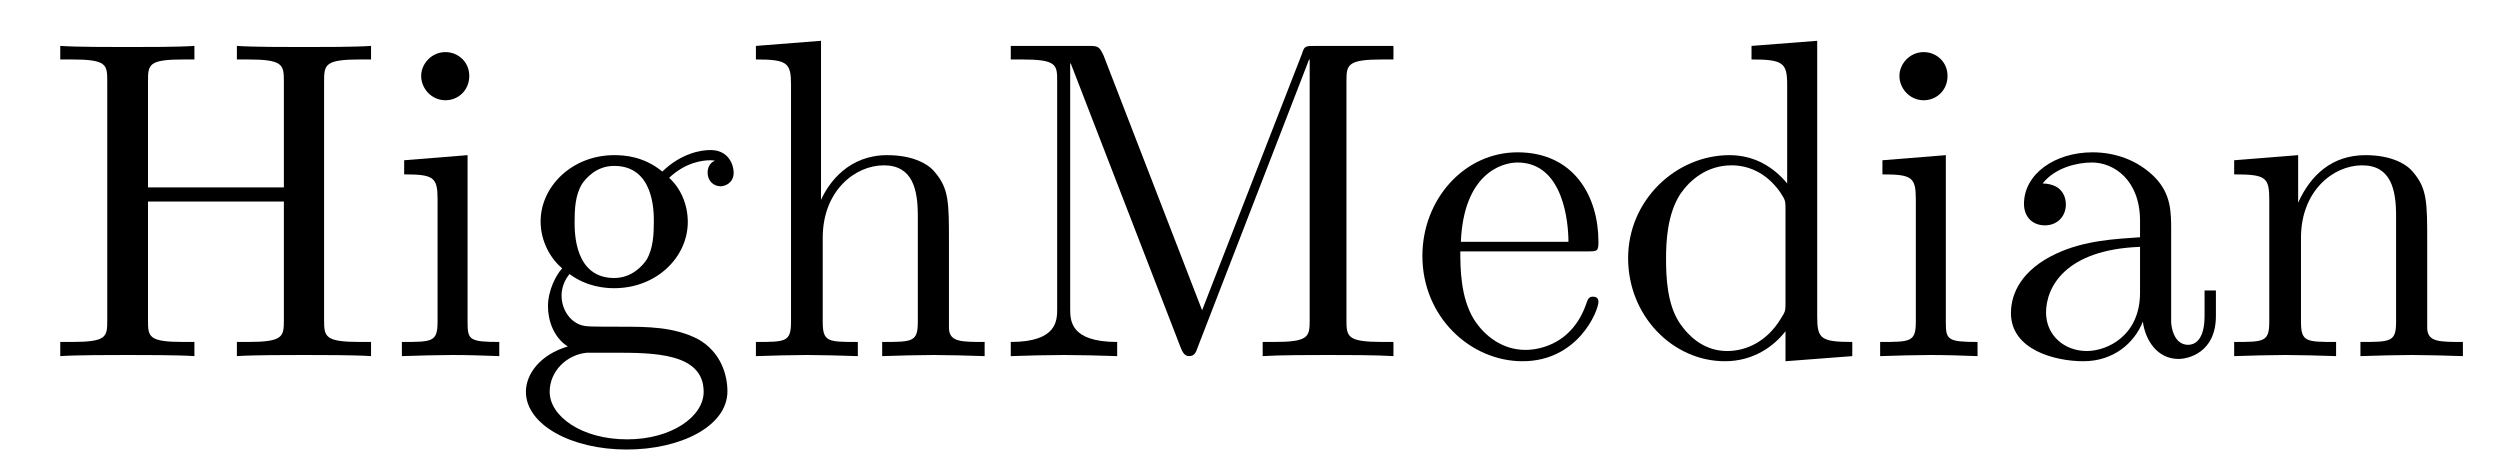 <?xml version="1.0" encoding="UTF-8"?>
<svg xmlns="http://www.w3.org/2000/svg" xmlns:xlink="http://www.w3.org/1999/xlink" width="69pt" height="13pt" viewBox="0 0 69 13" version="1.1">
<defs>
<g>
<symbol overflow="visible" id="glyph0-0">
<path style="stroke:none;" d=""/>
</symbol>
<symbol overflow="visible" id="glyph0-1">
<path style="stroke:none;" d="M 7.688 -7.594 C 7.688 -8.047 7.719 -8.188 8.688 -8.188 L 8.984 -8.188 L 8.984 -8.562 C 8.547 -8.531 7.609 -8.531 7.141 -8.531 C 6.656 -8.531 5.719 -8.531 5.281 -8.562 L 5.281 -8.188 L 5.578 -8.188 C 6.547 -8.188 6.578 -8.047 6.578 -7.594 L 6.578 -4.656 L 2.828 -4.656 L 2.828 -7.594 C 2.828 -8.047 2.844 -8.188 3.812 -8.188 L 4.109 -8.188 L 4.109 -8.562 C 3.672 -8.531 2.75 -8.531 2.266 -8.531 C 1.797 -8.531 0.859 -8.531 0.406 -8.562 L 0.406 -8.188 L 0.719 -8.188 C 1.688 -8.188 1.703 -8.047 1.703 -7.594 L 1.703 -0.984 C 1.703 -0.531 1.688 -0.391 0.719 -0.391 L 0.406 -0.391 L 0.406 0 C 0.859 -0.031 1.781 -0.031 2.266 -0.031 C 2.734 -0.031 3.672 -0.031 4.109 0 L 4.109 -0.391 L 3.812 -0.391 C 2.844 -0.391 2.828 -0.531 2.828 -0.984 L 2.828 -4.266 L 6.578 -4.266 L 6.578 -0.984 C 6.578 -0.531 6.547 -0.391 5.578 -0.391 L 5.281 -0.391 L 5.281 0 C 5.719 -0.031 6.656 -0.031 7.125 -0.031 C 7.609 -0.031 8.547 -0.031 8.984 0 L 8.984 -0.391 L 8.688 -0.391 C 7.719 -0.391 7.688 -0.531 7.688 -0.984 Z M 7.688 -7.594 "/>
</symbol>
<symbol overflow="visible" id="glyph0-2">
<path style="stroke:none;" d="M 2.219 -5.547 L 0.469 -5.406 L 0.469 -5.016 C 1.281 -5.016 1.391 -4.938 1.391 -4.328 L 1.391 -0.953 C 1.391 -0.391 1.25 -0.391 0.406 -0.391 L 0.406 0 C 0.812 -0.016 1.5 -0.031 1.797 -0.031 C 2.234 -0.031 2.672 -0.016 3.094 0 L 3.094 -0.391 C 2.266 -0.391 2.219 -0.453 2.219 -0.938 Z M 2.266 -7.734 C 2.266 -8.125 1.953 -8.391 1.609 -8.391 C 1.219 -8.391 0.938 -8.062 0.938 -7.734 C 0.938 -7.391 1.219 -7.062 1.609 -7.062 C 1.953 -7.062 2.266 -7.328 2.266 -7.734 Z M 2.266 -7.734 "/>
</symbol>
<symbol overflow="visible" id="glyph0-3">
<path style="stroke:none;" d="M 2.781 -2.156 C 1.688 -2.156 1.688 -3.406 1.688 -3.703 C 1.688 -4.047 1.703 -4.438 1.891 -4.75 C 2 -4.906 2.281 -5.25 2.781 -5.25 C 3.875 -5.25 3.875 -4 3.875 -3.719 C 3.875 -3.375 3.859 -2.969 3.672 -2.656 C 3.578 -2.516 3.281 -2.156 2.781 -2.156 Z M 1.328 -1.672 C 1.328 -1.719 1.328 -2 1.547 -2.266 C 2.031 -1.906 2.547 -1.875 2.781 -1.875 C 3.953 -1.875 4.812 -2.734 4.812 -3.703 C 4.812 -4.172 4.625 -4.625 4.297 -4.922 C 4.75 -5.344 5.203 -5.406 5.438 -5.406 C 5.453 -5.406 5.516 -5.406 5.562 -5.391 C 5.422 -5.344 5.359 -5.203 5.359 -5.062 C 5.359 -4.844 5.516 -4.688 5.719 -4.688 C 5.844 -4.688 6.078 -4.781 6.078 -5.062 C 6.078 -5.281 5.938 -5.688 5.438 -5.688 C 5.188 -5.688 4.641 -5.609 4.109 -5.094 C 3.594 -5.516 3.062 -5.547 2.781 -5.547 C 1.625 -5.547 0.75 -4.688 0.75 -3.719 C 0.75 -3.156 1.031 -2.688 1.344 -2.422 C 1.172 -2.234 0.953 -1.812 0.953 -1.375 C 0.953 -0.984 1.109 -0.516 1.5 -0.266 C 0.75 -0.047 0.344 0.484 0.344 0.984 C 0.344 1.891 1.594 2.578 3.125 2.578 C 4.609 2.578 5.906 1.938 5.906 0.969 C 5.906 0.531 5.734 -0.109 5.094 -0.469 C 4.422 -0.812 3.703 -0.812 2.938 -0.812 C 2.625 -0.812 2.078 -0.812 2 -0.828 C 1.594 -0.875 1.328 -1.266 1.328 -1.672 Z M 3.141 2.297 C 1.875 2.297 1 1.656 1 0.984 C 1 0.406 1.484 -0.047 2.031 -0.094 L 2.766 -0.094 C 3.859 -0.094 5.25 -0.094 5.25 0.984 C 5.25 1.672 4.359 2.297 3.141 2.297 Z M 3.141 2.297 "/>
</symbol>
<symbol overflow="visible" id="glyph0-4">
<path style="stroke:none;" d="M 1.375 -0.953 C 1.375 -0.391 1.234 -0.391 0.406 -0.391 L 0.406 0 C 0.844 -0.016 1.484 -0.031 1.812 -0.031 C 2.141 -0.031 2.797 -0.016 3.219 0 L 3.219 -0.391 C 2.391 -0.391 2.25 -0.391 2.25 -0.953 L 2.25 -3.266 C 2.25 -4.562 3.141 -5.266 3.938 -5.266 C 4.734 -5.266 4.875 -4.594 4.875 -3.875 L 4.875 -0.953 C 4.875 -0.391 4.734 -0.391 3.891 -0.391 L 3.891 0 C 4.328 -0.016 4.969 -0.031 5.312 -0.031 C 5.641 -0.031 6.281 -0.016 6.719 0 L 6.719 -0.391 C 6.062 -0.391 5.75 -0.391 5.734 -0.766 L 5.734 -3.156 C 5.734 -4.234 5.734 -4.625 5.344 -5.078 C 5.172 -5.297 4.75 -5.547 4.031 -5.547 C 2.969 -5.547 2.422 -4.797 2.203 -4.312 L 2.203 -8.703 L 0.406 -8.562 L 0.406 -8.188 C 1.281 -8.188 1.375 -8.094 1.375 -7.484 Z M 1.375 -0.953 "/>
</symbol>
<symbol overflow="visible" id="glyph0-5">
<path style="stroke:none;" d="M 3.031 -8.297 C 2.906 -8.562 2.875 -8.562 2.578 -8.562 L 0.469 -8.562 L 0.469 -8.188 L 0.766 -8.188 C 1.734 -8.188 1.75 -8.047 1.75 -7.594 L 1.75 -1.312 C 1.75 -0.984 1.75 -0.391 0.469 -0.391 L 0.469 0 C 0.906 -0.016 1.516 -0.031 1.938 -0.031 C 2.344 -0.031 2.969 -0.016 3.406 0 L 3.406 -0.391 C 2.109 -0.391 2.109 -0.984 2.109 -1.312 L 2.109 -8.078 L 2.125 -8.078 L 5.141 -0.281 C 5.203 -0.109 5.266 0 5.391 0 C 5.531 0 5.578 -0.094 5.625 -0.234 L 8.703 -8.188 L 8.719 -8.188 L 8.719 -0.984 C 8.719 -0.531 8.688 -0.391 7.734 -0.391 L 7.422 -0.391 L 7.422 0 C 7.891 -0.031 8.75 -0.031 9.234 -0.031 C 9.719 -0.031 10.562 -0.031 11.031 0 L 11.031 -0.391 L 10.734 -0.391 C 9.766 -0.391 9.734 -0.531 9.734 -0.984 L 9.734 -7.594 C 9.734 -8.047 9.766 -8.188 10.734 -8.188 L 11.031 -8.188 L 11.031 -8.562 L 8.906 -8.562 C 8.578 -8.562 8.578 -8.562 8.5 -8.328 L 5.75 -1.266 Z M 3.031 -8.297 "/>
</symbol>
<symbol overflow="visible" id="glyph0-6">
<path style="stroke:none;" d="M 1.406 -3.156 C 1.484 -5.031 2.531 -5.344 2.969 -5.344 C 4.25 -5.344 4.375 -3.656 4.375 -3.156 Z M 1.391 -2.891 L 4.891 -2.891 C 5.172 -2.891 5.203 -2.891 5.203 -3.156 C 5.203 -4.406 4.531 -5.625 2.969 -5.625 C 1.5 -5.625 0.344 -4.328 0.344 -2.766 C 0.344 -1.078 1.672 0.141 3.109 0.141 C 4.641 0.141 5.203 -1.25 5.203 -1.5 C 5.203 -1.625 5.109 -1.641 5.047 -1.641 C 4.938 -1.641 4.906 -1.562 4.875 -1.469 C 4.438 -0.172 3.312 -0.172 3.188 -0.172 C 2.562 -0.172 2.062 -0.547 1.766 -1.016 C 1.391 -1.625 1.391 -2.453 1.391 -2.891 Z M 1.391 -2.891 "/>
</symbol>
<symbol overflow="visible" id="glyph0-7">
<path style="stroke:none;" d="M 4.766 -0.688 L 4.766 0.141 L 6.609 0 L 6.609 -0.391 C 5.734 -0.391 5.641 -0.484 5.641 -1.094 L 5.641 -8.703 L 3.828 -8.562 L 3.828 -8.188 C 4.703 -8.188 4.812 -8.094 4.812 -7.484 L 4.812 -4.766 C 4.438 -5.219 3.906 -5.547 3.219 -5.547 C 1.75 -5.547 0.422 -4.312 0.422 -2.703 C 0.422 -1.109 1.656 0.141 3.094 0.141 C 3.891 0.141 4.453 -0.281 4.766 -0.688 Z M 4.766 -4.047 L 4.766 -1.484 C 4.766 -1.25 4.766 -1.234 4.625 -1.016 C 4.25 -0.406 3.688 -0.141 3.156 -0.141 C 2.578 -0.141 2.141 -0.469 1.828 -0.938 C 1.5 -1.453 1.469 -2.172 1.469 -2.688 C 1.469 -3.156 1.5 -3.906 1.859 -4.469 C 2.125 -4.859 2.594 -5.266 3.281 -5.266 C 3.719 -5.266 4.234 -5.078 4.625 -4.516 C 4.766 -4.297 4.766 -4.281 4.766 -4.047 Z M 4.766 -4.047 "/>
</symbol>
<symbol overflow="visible" id="glyph0-8">
<path style="stroke:none;" d="M 4.172 -0.953 C 4.234 -0.453 4.562 0.078 5.156 0.078 C 5.422 0.078 6.188 -0.094 6.188 -1.109 L 6.188 -1.812 L 5.875 -1.812 L 5.875 -1.109 C 5.875 -0.391 5.562 -0.312 5.422 -0.312 C 5 -0.312 4.953 -0.875 4.953 -0.938 L 4.953 -3.453 C 4.953 -3.984 4.953 -4.469 4.5 -4.938 C 4.016 -5.422 3.391 -5.625 2.781 -5.625 C 1.75 -5.625 0.891 -5.031 0.891 -4.203 C 0.891 -3.828 1.141 -3.609 1.469 -3.609 C 1.812 -3.609 2.047 -3.859 2.047 -4.188 C 2.047 -4.344 1.984 -4.75 1.406 -4.766 C 1.75 -5.203 2.359 -5.344 2.766 -5.344 C 3.375 -5.344 4.094 -4.859 4.094 -3.734 L 4.094 -3.281 C 3.453 -3.234 2.578 -3.203 1.781 -2.828 C 0.844 -2.391 0.531 -1.75 0.531 -1.188 C 0.531 -0.172 1.75 0.141 2.531 0.141 C 3.359 0.141 3.938 -0.359 4.172 -0.953 Z M 4.094 -3.016 L 4.094 -1.75 C 4.094 -0.562 3.188 -0.141 2.625 -0.141 C 2 -0.141 1.5 -0.578 1.5 -1.203 C 1.5 -1.891 2.016 -2.938 4.094 -3.016 Z M 4.094 -3.016 "/>
</symbol>
<symbol overflow="visible" id="glyph0-9">
<path style="stroke:none;" d="M 1.375 -4.312 L 1.375 -0.953 C 1.375 -0.391 1.234 -0.391 0.406 -0.391 L 0.406 0 C 0.844 -0.016 1.484 -0.031 1.812 -0.031 C 2.141 -0.031 2.797 -0.016 3.219 0 L 3.219 -0.391 C 2.391 -0.391 2.25 -0.391 2.25 -0.953 L 2.25 -3.266 C 2.25 -4.562 3.141 -5.266 3.938 -5.266 C 4.734 -5.266 4.875 -4.594 4.875 -3.875 L 4.875 -0.953 C 4.875 -0.391 4.734 -0.391 3.891 -0.391 L 3.891 0 C 4.328 -0.016 4.969 -0.031 5.312 -0.031 C 5.641 -0.031 6.281 -0.016 6.719 0 L 6.719 -0.391 C 6.062 -0.391 5.75 -0.391 5.734 -0.766 L 5.734 -3.156 C 5.734 -4.234 5.734 -4.625 5.344 -5.078 C 5.172 -5.297 4.75 -5.547 4.031 -5.547 C 3.109 -5.547 2.516 -5 2.172 -4.234 L 2.172 -5.547 L 0.406 -5.406 L 0.406 -5.016 C 1.281 -5.016 1.375 -4.938 1.375 -4.312 Z M 1.375 -4.312 "/>
</symbol>
</g>
</defs>
<g id="surface1">
<g style="fill:rgb(0%,0%,0%);fill-opacity:1;">
  <use xlink:href="#glyph0-1" x="1.257" y="9.829"/>
</g>
<g style="fill:rgb(0%,0%,0%);fill-opacity:1;">
  <use xlink:href="#glyph0-2" x="10.686" y="9.829"/>
</g>
<g style="fill:rgb(0%,0%,0%);fill-opacity:1;">
  <use xlink:href="#glyph0-3" x="14.171" y="9.829"/>
</g>
<g style="fill:rgb(0%,0%,0%);fill-opacity:1;">
  <use xlink:href="#glyph0-4" x="20.457" y="9.829"/>
</g>
<g style="fill:rgb(0%,0%,0%);fill-opacity:1;">
  <use xlink:href="#glyph0-5" x="27.428" y="9.829"/>
</g>
<g style="fill:rgb(0%,0%,0%);fill-opacity:1;">
  <use xlink:href="#glyph0-6" x="38.914" y="9.829"/>
</g>
<g style="fill:rgb(0%,0%,0%);fill-opacity:1;">
  <use xlink:href="#glyph0-7" x="44.514" y="9.829"/>
</g>
<g style="fill:rgb(0%,0%,0%);fill-opacity:1;">
  <use xlink:href="#glyph0-2" x="51.486" y="9.829"/>
</g>
<g style="fill:rgb(0%,0%,0%);fill-opacity:1;">
  <use xlink:href="#glyph0-8" x="54.971" y="9.829"/>
</g>
<g style="fill:rgb(0%,0%,0%);fill-opacity:1;">
  <use xlink:href="#glyph0-9" x="61.257" y="9.829"/>
</g>
</g>
</svg>
